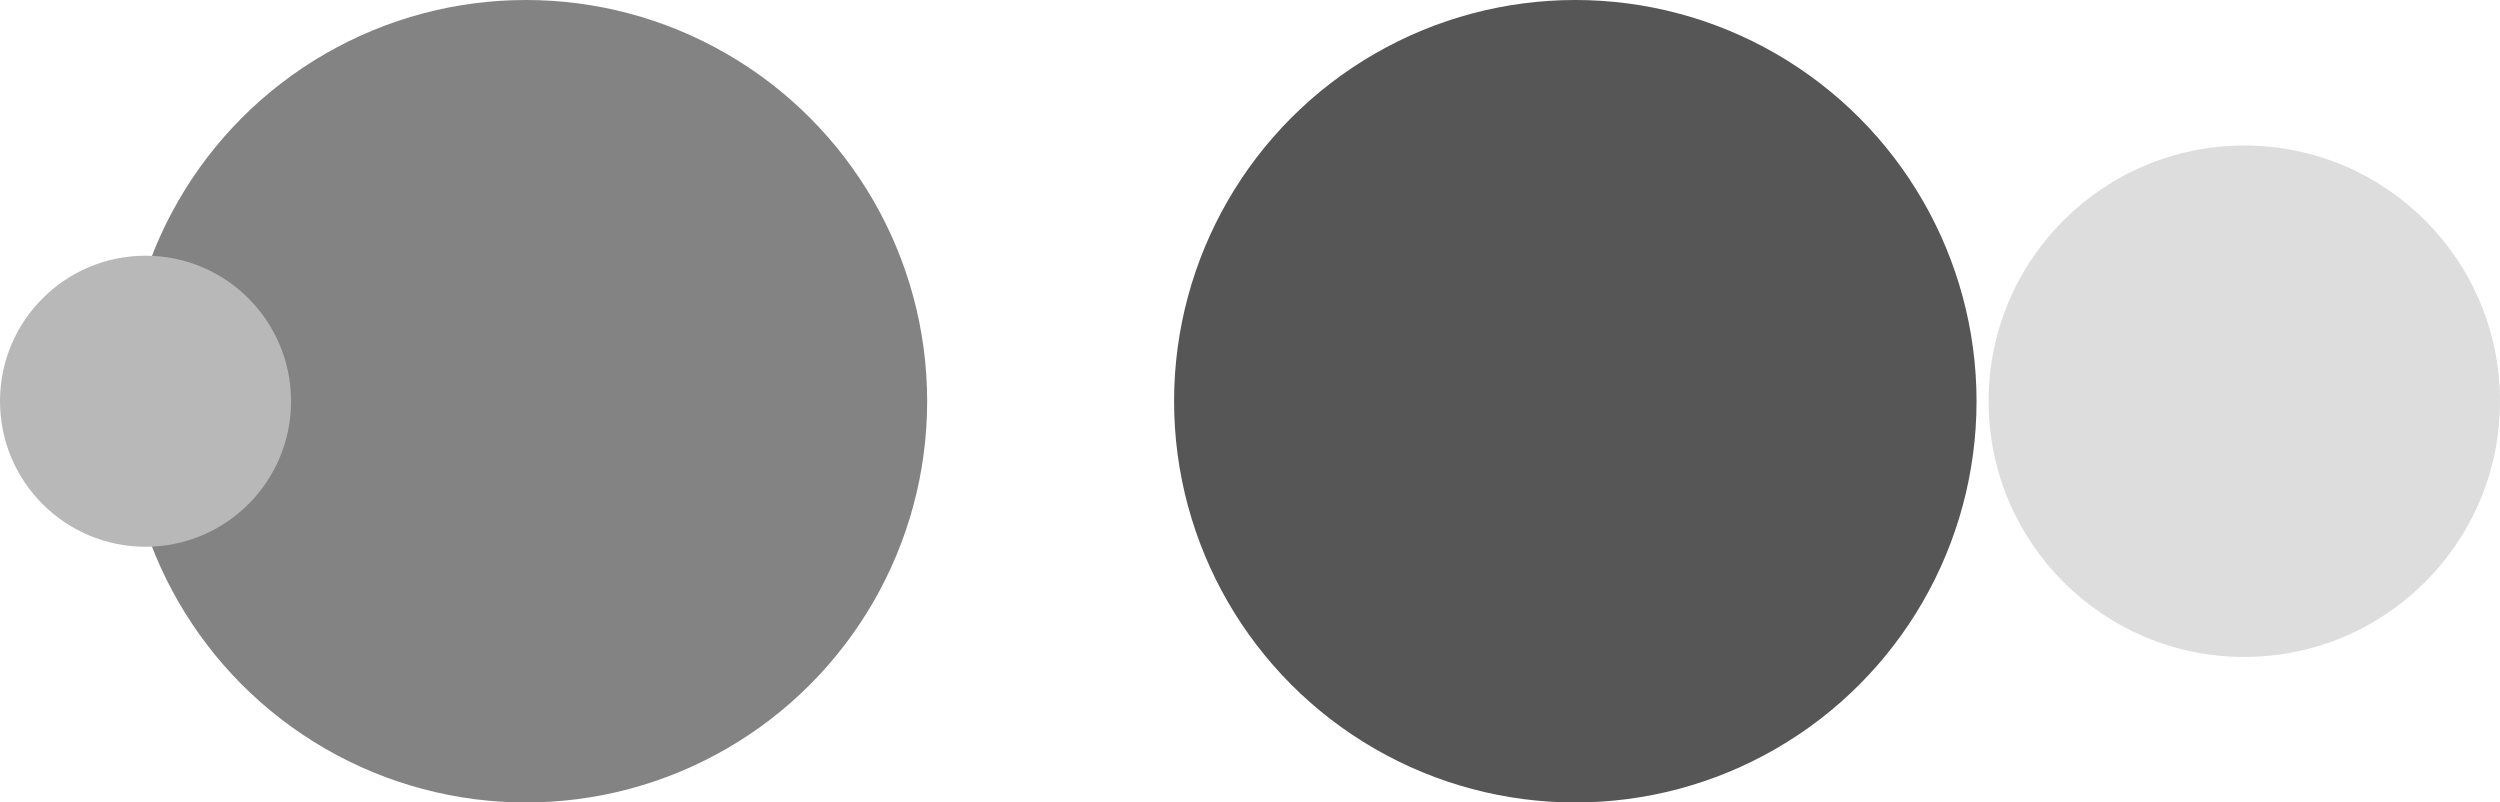 <svg id="Ebene_1" data-name="Ebene 1" xmlns="http://www.w3.org/2000/svg" viewBox="0 0 162 52"><defs><style>.cls-1{fill:#565656;}.cls-2{fill:#838383;}.cls-3{fill:#b8b8b8;}.cls-4{fill:#ddd;}</style></defs><title>Unbenann</title><polygon class="cls-1" points="145.43 26 145.43 26 145.43 26 145.43 26 145.43 26"/><circle class="cls-2" cx="34.08" cy="26" r="26"/><circle class="cls-3" cx="9.43" cy="26" r="9.43"/><circle class="cls-4" cx="145.43" cy="26" r="16.57"/><circle class="cls-1" cx="102.08" cy="26" r="26"/></svg>